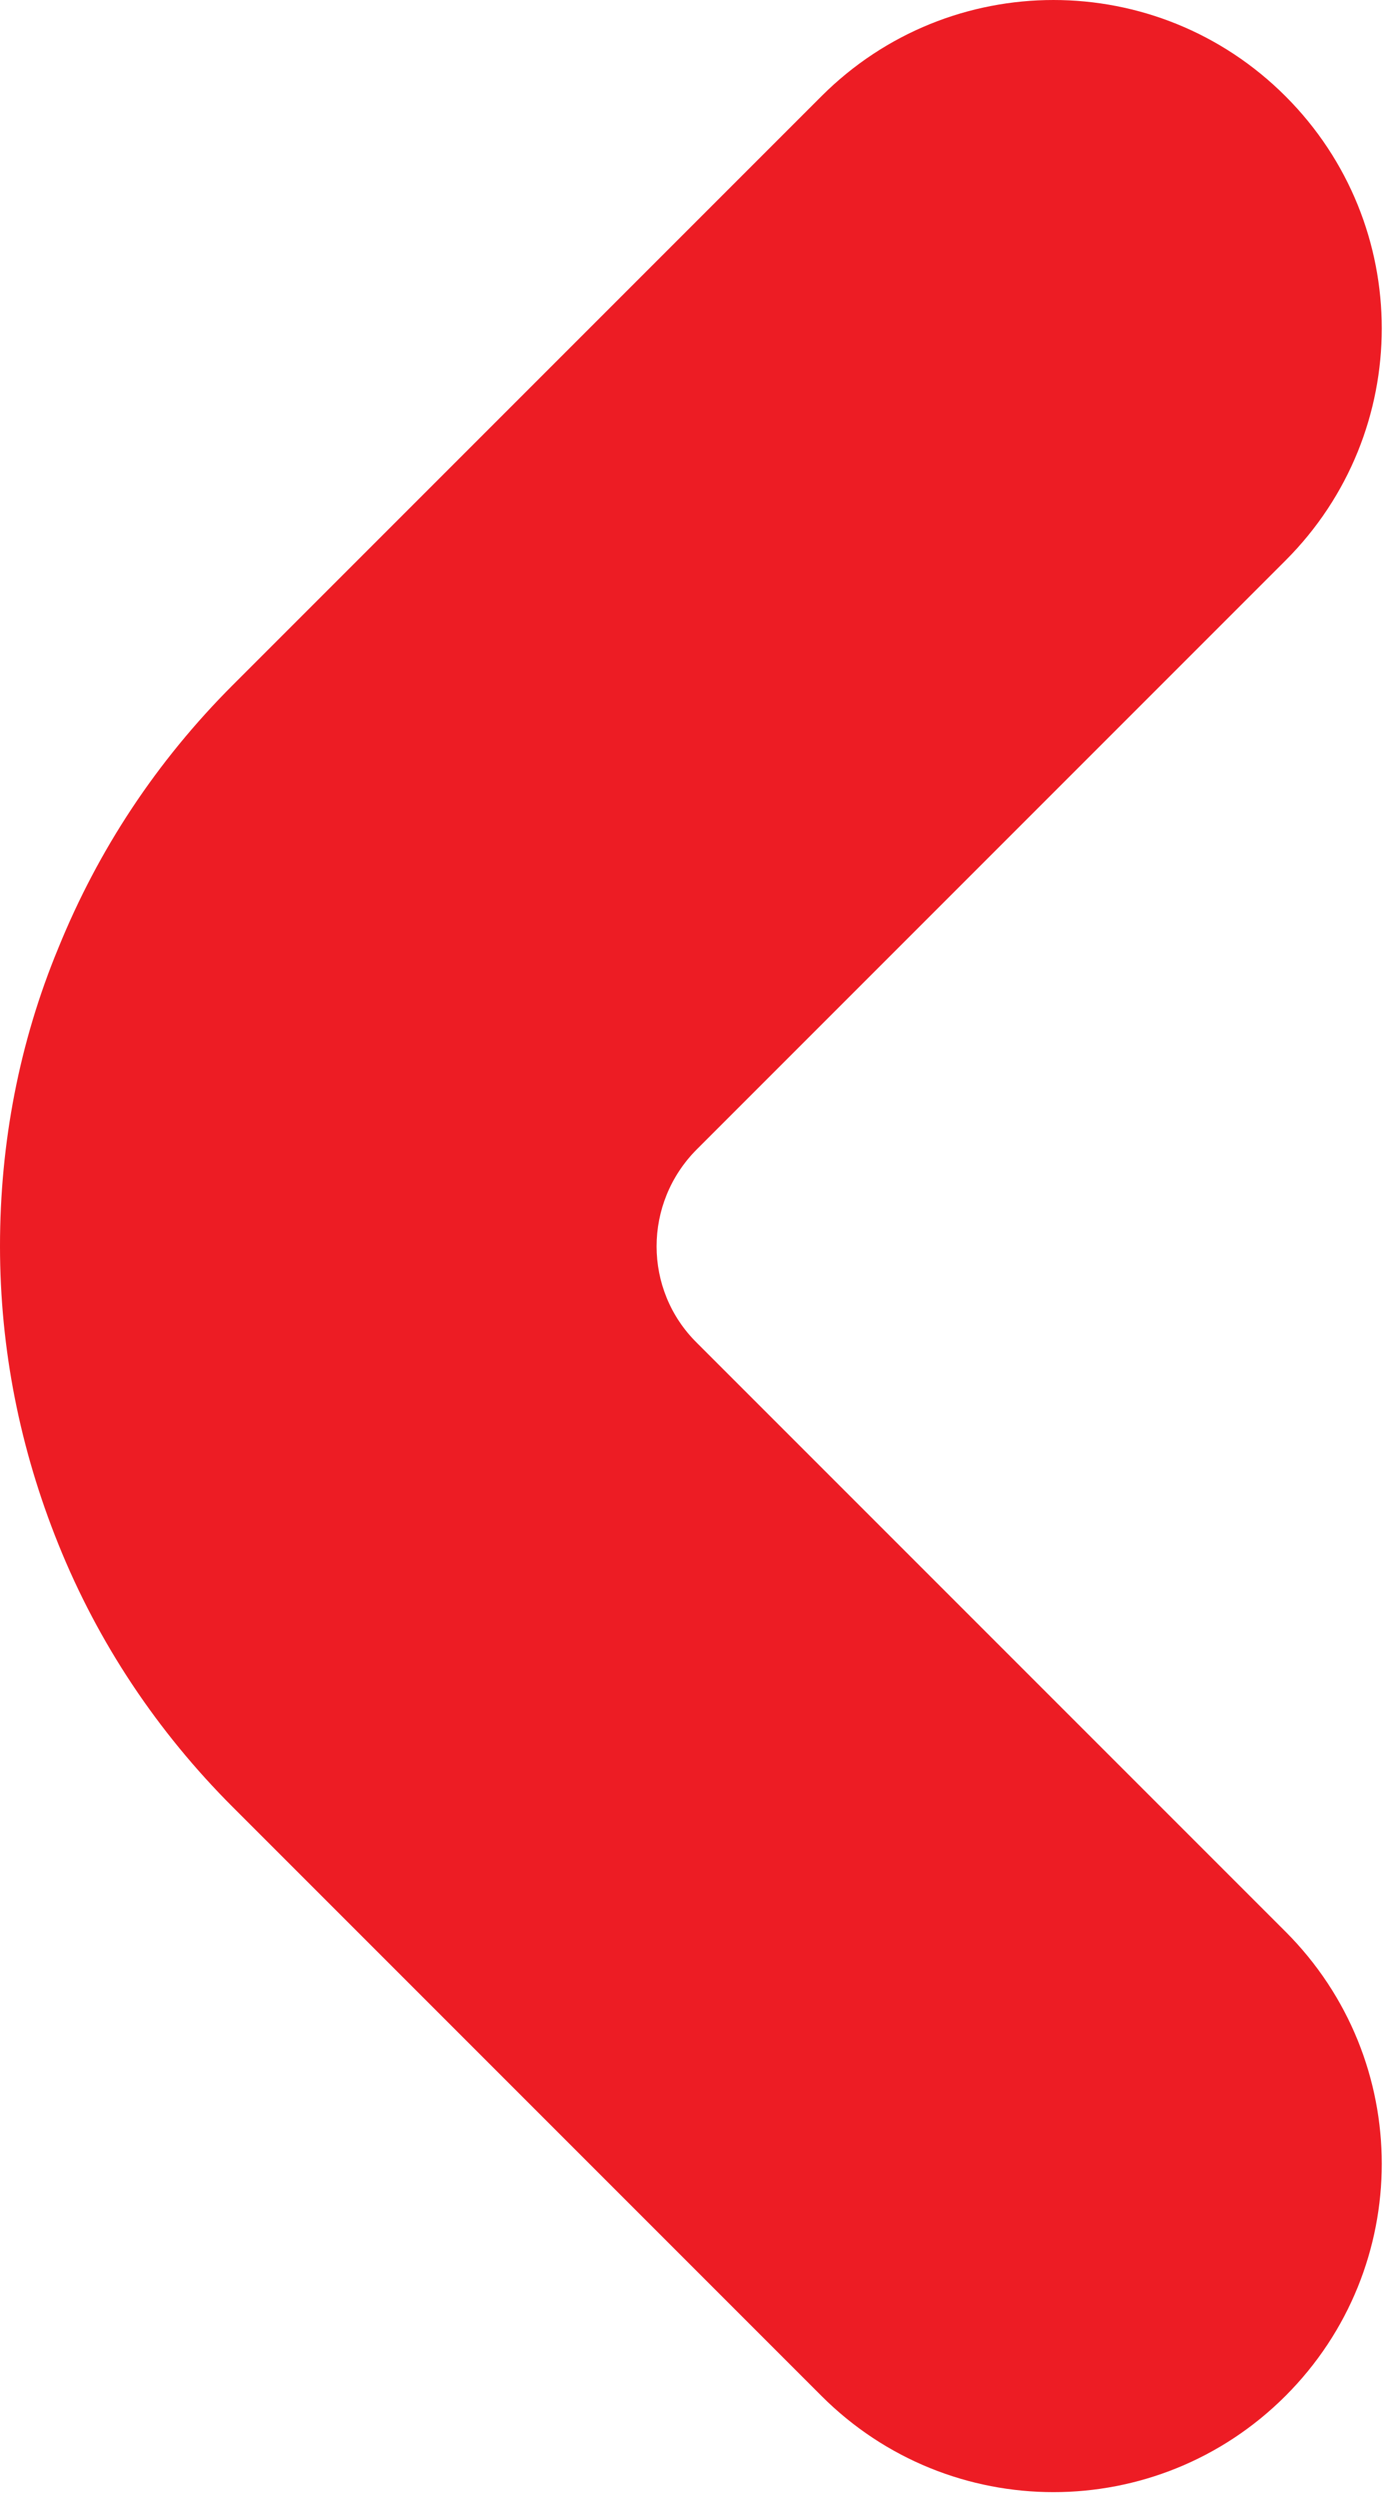 <svg width="111" height="200" viewBox="0 0 111 200" fill="none" xmlns="http://www.w3.org/2000/svg">
<path d="M102.879 191.691C92.609 201.96 76.006 201.96 65.737 191.691L18.633 144.587C12.606 138.56 7.871 131.489 4.674 123.556C1.599 115.931 -3.99769e-06 107.937 -4.35788e-06 99.697C-4.71807e-06 91.456 1.537 83.401 4.674 75.837C7.871 67.966 12.545 60.894 18.633 54.806L65.737 7.702C76.006 -2.567 92.609 -2.567 102.879 7.702C113.148 17.971 113.148 34.575 102.879 44.844L55.775 91.948C51.47 96.253 51.47 103.202 55.775 107.445L102.879 154.549C113.148 164.818 113.148 181.422 102.879 191.691Z" fill="#ED1C24"/>
</svg>
